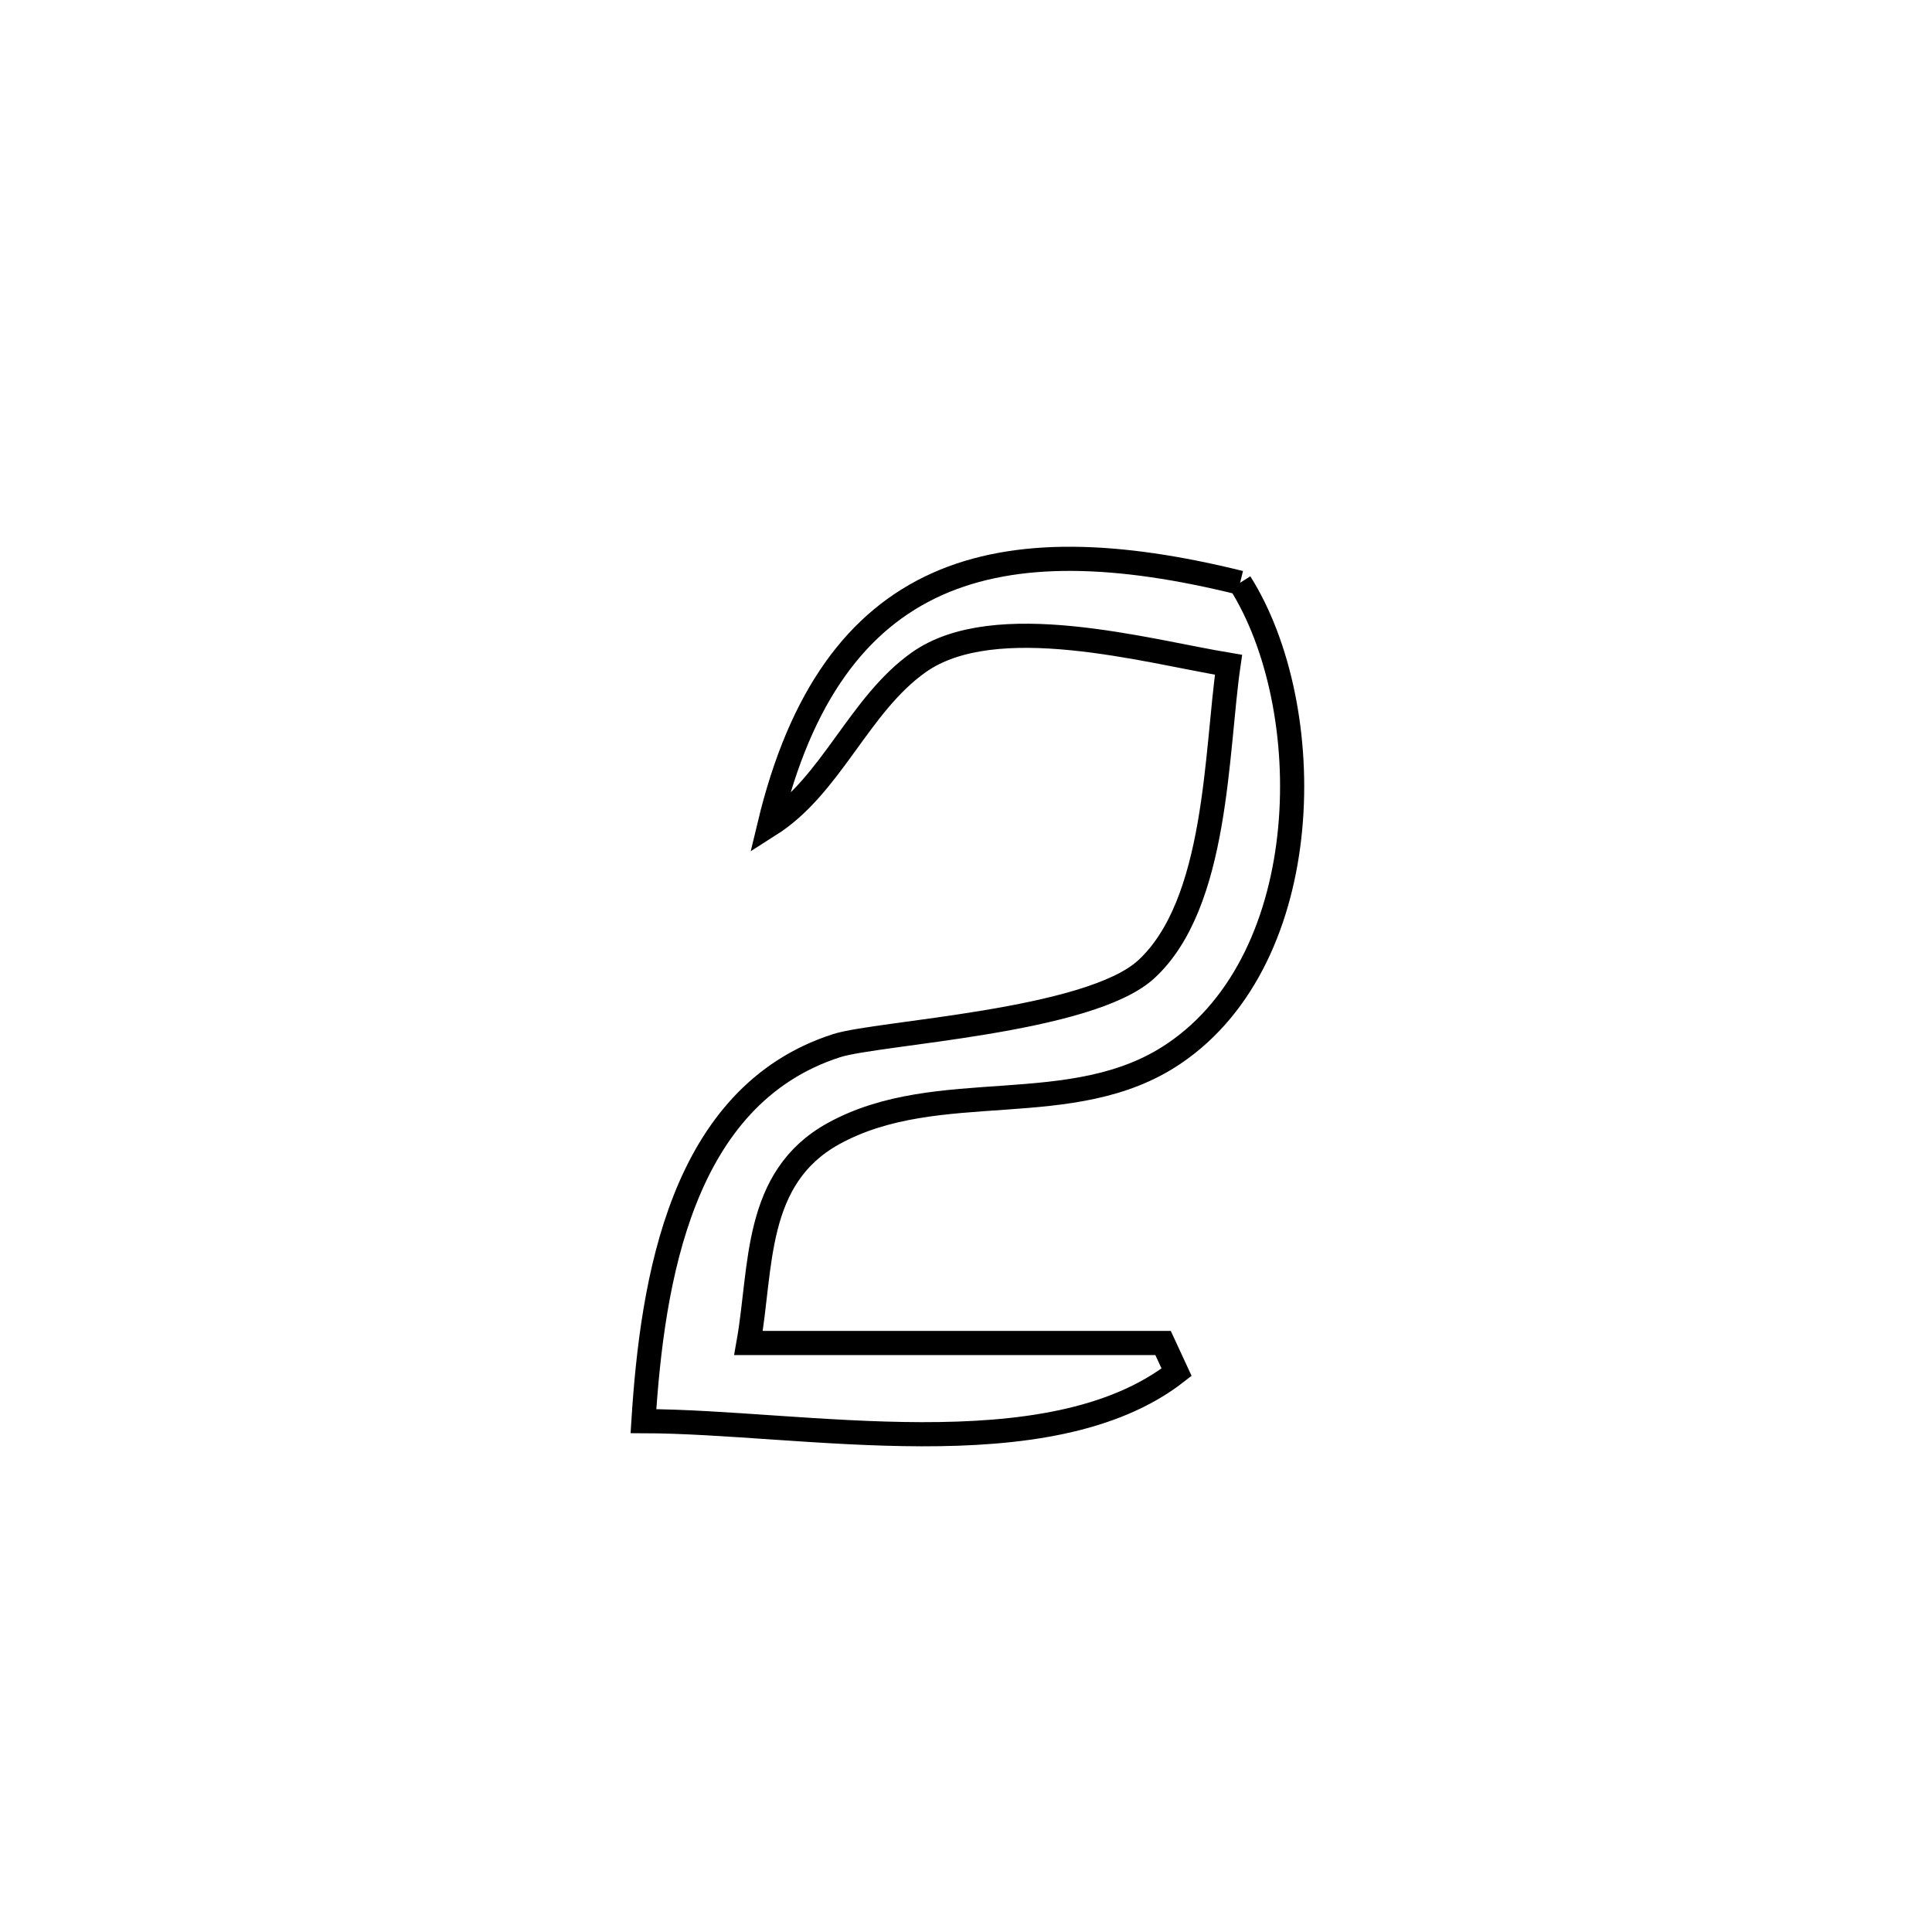 <svg xmlns="http://www.w3.org/2000/svg" viewBox="0.0 0.0 24.0 24.0" height="200px" width="200px"><path fill="none" stroke="black" stroke-width=".3" stroke-opacity="1.0"  filling="0" d="M15.405 7.239 L15.405 7.239 C16.379 8.783 16.365 11.887 14.581 13.09 C13.323 13.939 11.659 13.363 10.354 14.082 C9.358 14.631 9.465 15.745 9.298 16.683 L9.298 16.683 C11.015 16.683 12.731 16.683 14.448 16.683 L14.448 16.683 C14.504 16.804 14.56 16.925 14.616 17.046 L14.616 17.046 C13.025 18.286 9.963 17.658 7.993 17.654 L7.993 17.654 C8.104 15.911 8.458 13.613 10.391 12.99 C10.902 12.825 13.525 12.697 14.239 12.041 C15.129 11.222 15.104 9.339 15.261 8.258 L15.261 8.258 C14.246 8.09 12.364 7.557 11.414 8.227 C10.667 8.755 10.33 9.759 9.558 10.249 L9.558 10.249 C9.944 8.64 10.651 7.701 11.639 7.257 C12.627 6.814 13.896 6.866 15.405 7.239 L15.405 7.239"></path></svg>